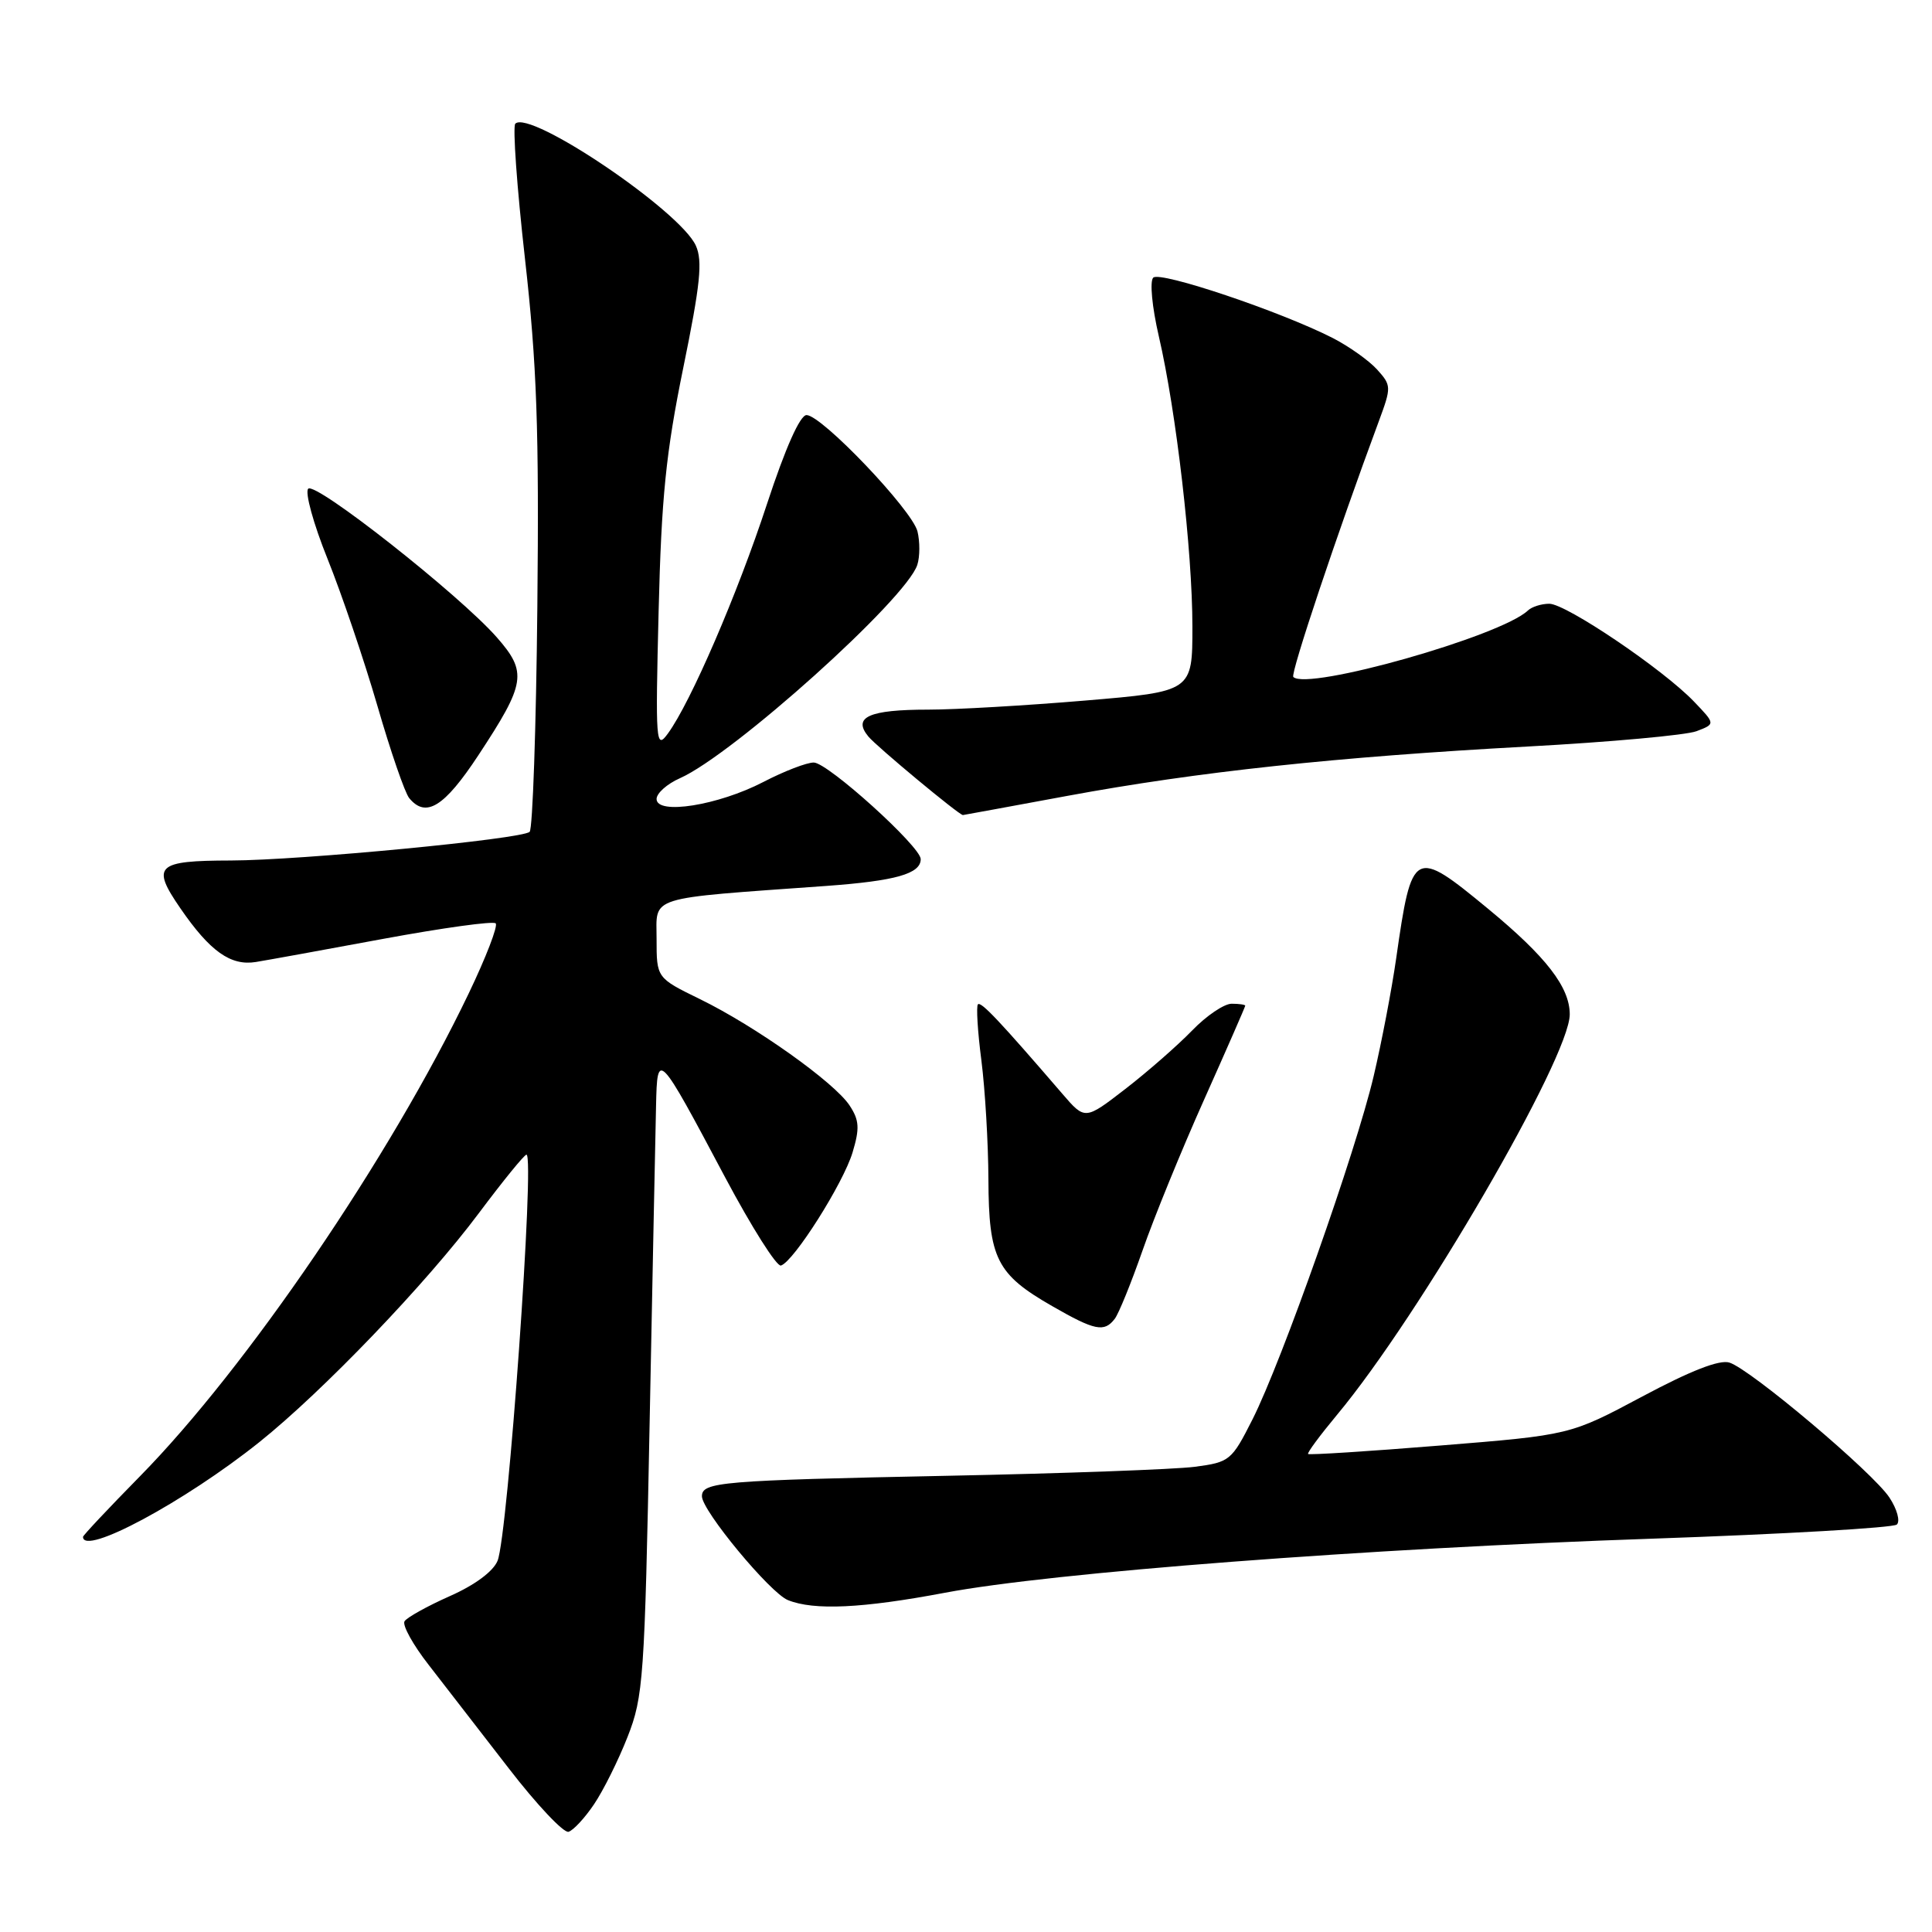 <?xml version="1.0" encoding="UTF-8" standalone="no"?>
<!DOCTYPE svg PUBLIC "-//W3C//DTD SVG 1.1//EN" "http://www.w3.org/Graphics/SVG/1.1/DTD/svg11.dtd" >
<svg xmlns="http://www.w3.org/2000/svg" xmlns:xlink="http://www.w3.org/1999/xlink" version="1.1" viewBox="0 0 256 256">
 <g >
 <path fill="currentColor"
d=" M 78.71 239.08 C 79.93 237.28 81.93 233.27 83.15 230.16 C 85.25 224.83 85.42 222.43 86.08 188.50 C 86.47 168.70 86.85 149.80 86.93 146.50 C 87.09 139.16 87.19 139.26 96.07 155.98 C 99.59 162.60 102.92 167.87 103.48 167.69 C 105.18 167.16 111.74 156.80 112.97 152.70 C 113.93 149.51 113.86 148.43 112.58 146.49 C 110.59 143.44 100.10 135.98 92.75 132.39 C 87.00 129.58 87.00 129.58 87.00 124.42 C 87.00 118.64 85.44 119.12 109.50 117.39 C 118.68 116.72 122.00 115.78 122.00 113.84 C 122.00 112.18 109.73 101.09 107.84 101.04 C 106.93 101.02 103.91 102.18 101.14 103.62 C 95.16 106.72 87.00 108.02 87.00 105.87 C 87.00 105.11 88.39 103.87 90.09 103.12 C 97.15 99.99 120.12 79.35 121.55 74.84 C 121.90 73.75 121.90 71.76 121.57 70.41 C 120.85 67.56 108.88 55.00 106.87 55.00 C 106.01 55.00 104.07 59.35 101.64 66.75 C 97.72 78.71 91.51 93.09 88.49 97.21 C 86.91 99.37 86.84 98.48 87.27 81.00 C 87.64 65.90 88.24 59.98 90.53 48.77 C 92.80 37.68 93.12 34.57 92.20 32.54 C 90.10 27.92 70.19 14.48 68.28 16.39 C 67.92 16.75 68.49 24.80 69.56 34.27 C 71.14 48.28 71.44 56.92 71.20 80.50 C 71.04 96.44 70.58 109.82 70.18 110.22 C 69.22 111.18 39.78 114.00 30.59 114.02 C 20.72 114.04 20.01 114.70 23.89 120.34 C 27.82 126.06 30.56 128.01 33.90 127.47 C 35.33 127.24 42.93 125.86 50.80 124.40 C 58.66 122.95 65.36 122.02 65.68 122.35 C 66.01 122.68 64.39 126.88 62.08 131.69 C 51.71 153.31 32.66 181.27 18.52 195.64 C 14.39 199.84 11.00 203.45 11.00 203.64 C 11.00 206.23 24.48 198.99 34.35 191.10 C 42.78 184.36 56.48 170.08 63.45 160.75 C 66.64 156.49 69.47 153.00 69.76 153.00 C 70.89 153.00 67.30 203.46 65.93 206.81 C 65.36 208.22 62.90 210.04 59.59 211.50 C 56.62 212.82 53.92 214.32 53.60 214.83 C 53.29 215.35 54.73 217.96 56.82 220.63 C 58.90 223.31 63.66 229.46 67.40 234.30 C 71.13 239.14 74.71 242.93 75.34 242.72 C 75.98 242.52 77.50 240.88 78.71 239.08 Z  M 125.20 211.05 C 139.34 208.37 181.18 205.17 219.00 203.88 C 236.32 203.28 250.88 202.44 251.34 202.01 C 251.81 201.57 251.37 199.97 250.37 198.45 C 248.21 195.14 231.97 181.44 229.16 180.55 C 227.84 180.13 224.03 181.62 217.62 185.04 C 208.05 190.15 208.05 190.15 190.83 191.54 C 181.35 192.31 173.48 192.81 173.33 192.66 C 173.18 192.51 174.92 190.17 177.18 187.45 C 188.10 174.35 208.00 140.11 208.00 134.41 C 208.00 130.81 204.88 126.77 197.18 120.42 C 187.35 112.31 187.08 112.45 185.00 127.00 C 184.41 131.12 183.07 138.13 182.02 142.58 C 179.68 152.54 169.85 180.37 165.97 188.06 C 163.20 193.54 162.95 193.75 158.30 194.36 C 155.66 194.70 140.90 195.24 125.50 195.55 C 95.50 196.16 93.00 196.37 93.01 198.27 C 93.02 200.18 102.04 211.07 104.40 212.02 C 107.85 213.42 114.29 213.11 125.20 211.05 Z  M 147.71 174.75 C 148.24 174.06 149.89 169.99 151.39 165.70 C 152.88 161.41 156.55 152.41 159.55 145.71 C 162.55 139.00 165.00 133.40 165.00 133.26 C 165.00 133.12 164.19 133.00 163.20 133.00 C 162.20 133.00 159.84 134.60 157.95 136.56 C 156.05 138.52 152.09 141.99 149.13 144.28 C 143.77 148.42 143.77 148.42 140.79 144.96 C 132.43 135.25 129.99 132.67 129.58 133.08 C 129.34 133.33 129.54 136.67 130.04 140.52 C 130.53 144.36 130.95 151.45 130.97 156.29 C 131.01 166.75 132.06 168.85 139.41 173.06 C 145.08 176.32 146.32 176.57 147.71 174.75 Z  M 141.42 105.46 C 158.73 102.26 177.02 100.30 202.39 98.92 C 213.33 98.33 223.41 97.41 224.79 96.89 C 227.31 95.93 227.31 95.93 224.45 92.95 C 220.36 88.68 207.51 80.00 205.29 80.00 C 204.25 80.00 202.97 80.40 202.45 80.90 C 198.86 84.30 173.22 91.56 171.37 89.70 C 170.96 89.29 177.19 70.67 182.70 55.82 C 184.38 51.28 184.37 51.07 182.47 48.96 C 181.39 47.77 178.74 45.89 176.60 44.79 C 169.67 41.26 153.71 35.89 152.81 36.79 C 152.33 37.27 152.65 40.67 153.55 44.56 C 155.86 54.50 158.00 73.04 158.00 83.03 C 158.00 91.63 158.00 91.63 143.75 92.83 C 135.91 93.49 126.58 94.03 123.00 94.03 C 115.14 94.03 112.94 95.02 115.06 97.59 C 116.14 98.91 127.08 108.00 127.59 108.00 C 127.64 108.00 133.86 106.86 141.42 105.46 Z  M 63.37 100.10 C 69.67 90.53 69.90 89.09 65.83 84.45 C 60.87 78.81 41.81 63.79 40.84 64.76 C 40.38 65.22 41.53 69.41 43.40 74.05 C 45.27 78.70 48.24 87.45 50.00 93.50 C 51.75 99.55 53.65 105.06 54.22 105.75 C 56.43 108.44 58.86 106.94 63.37 100.10 Z "/>
</g>
</svg>